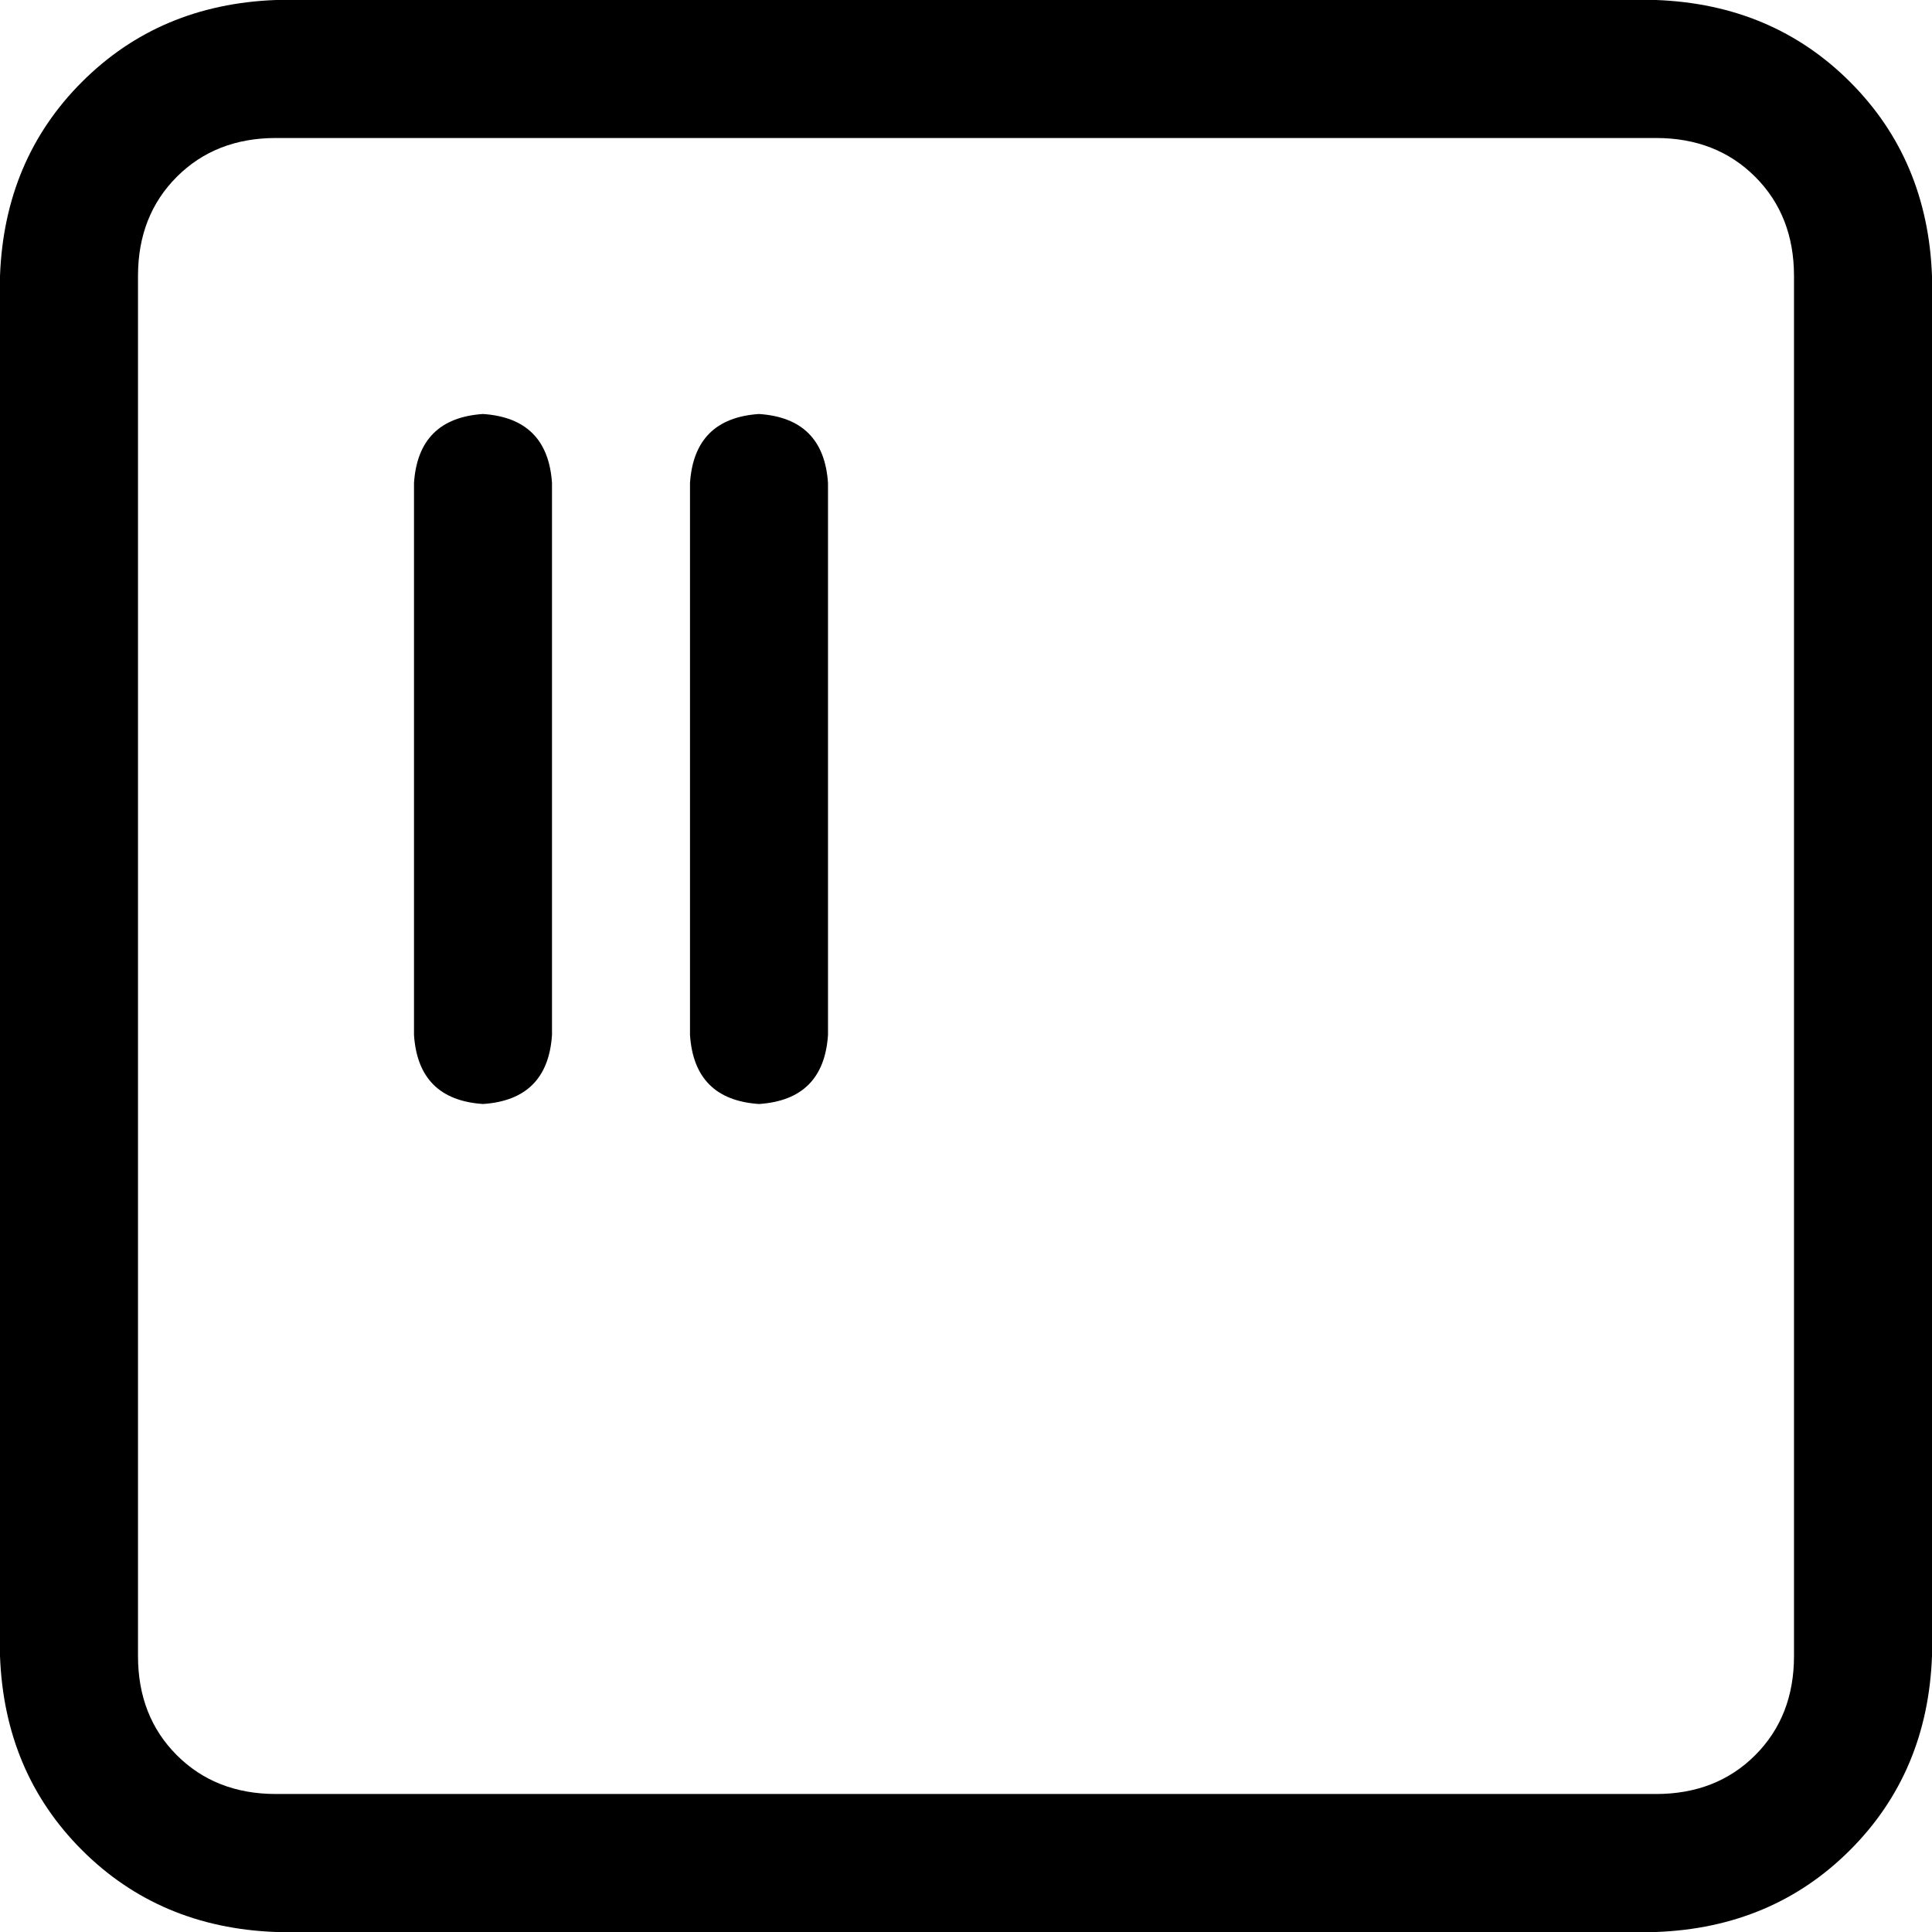 <svg xmlns="http://www.w3.org/2000/svg" viewBox="0 0 448 448">
    <path d="M 64 32 Q 50 32 41 41 L 41 41 Q 32 50 32 64 L 32 384 Q 32 398 41 407 Q 50 416 64 416 L 384 416 Q 398 416 407 407 Q 416 398 416 384 L 416 64 Q 416 50 407 41 Q 398 32 384 32 L 64 32 L 64 32 Z M 0 64 Q 1 37 19 19 L 19 19 Q 37 1 64 0 L 384 0 Q 411 1 429 19 Q 447 37 448 64 L 448 384 Q 447 411 429 429 Q 411 447 384 448 L 64 448 Q 37 447 19 429 Q 1 411 0 384 L 0 64 L 0 64 Z M 128 112 L 128 240 Q 127 255 112 256 Q 97 255 96 240 L 96 112 Q 97 97 112 96 Q 127 97 128 112 L 128 112 Z M 192 112 L 192 240 Q 191 255 176 256 Q 161 255 160 240 L 160 112 Q 161 97 176 96 Q 191 97 192 112 L 192 112 Z"/>
</svg>
